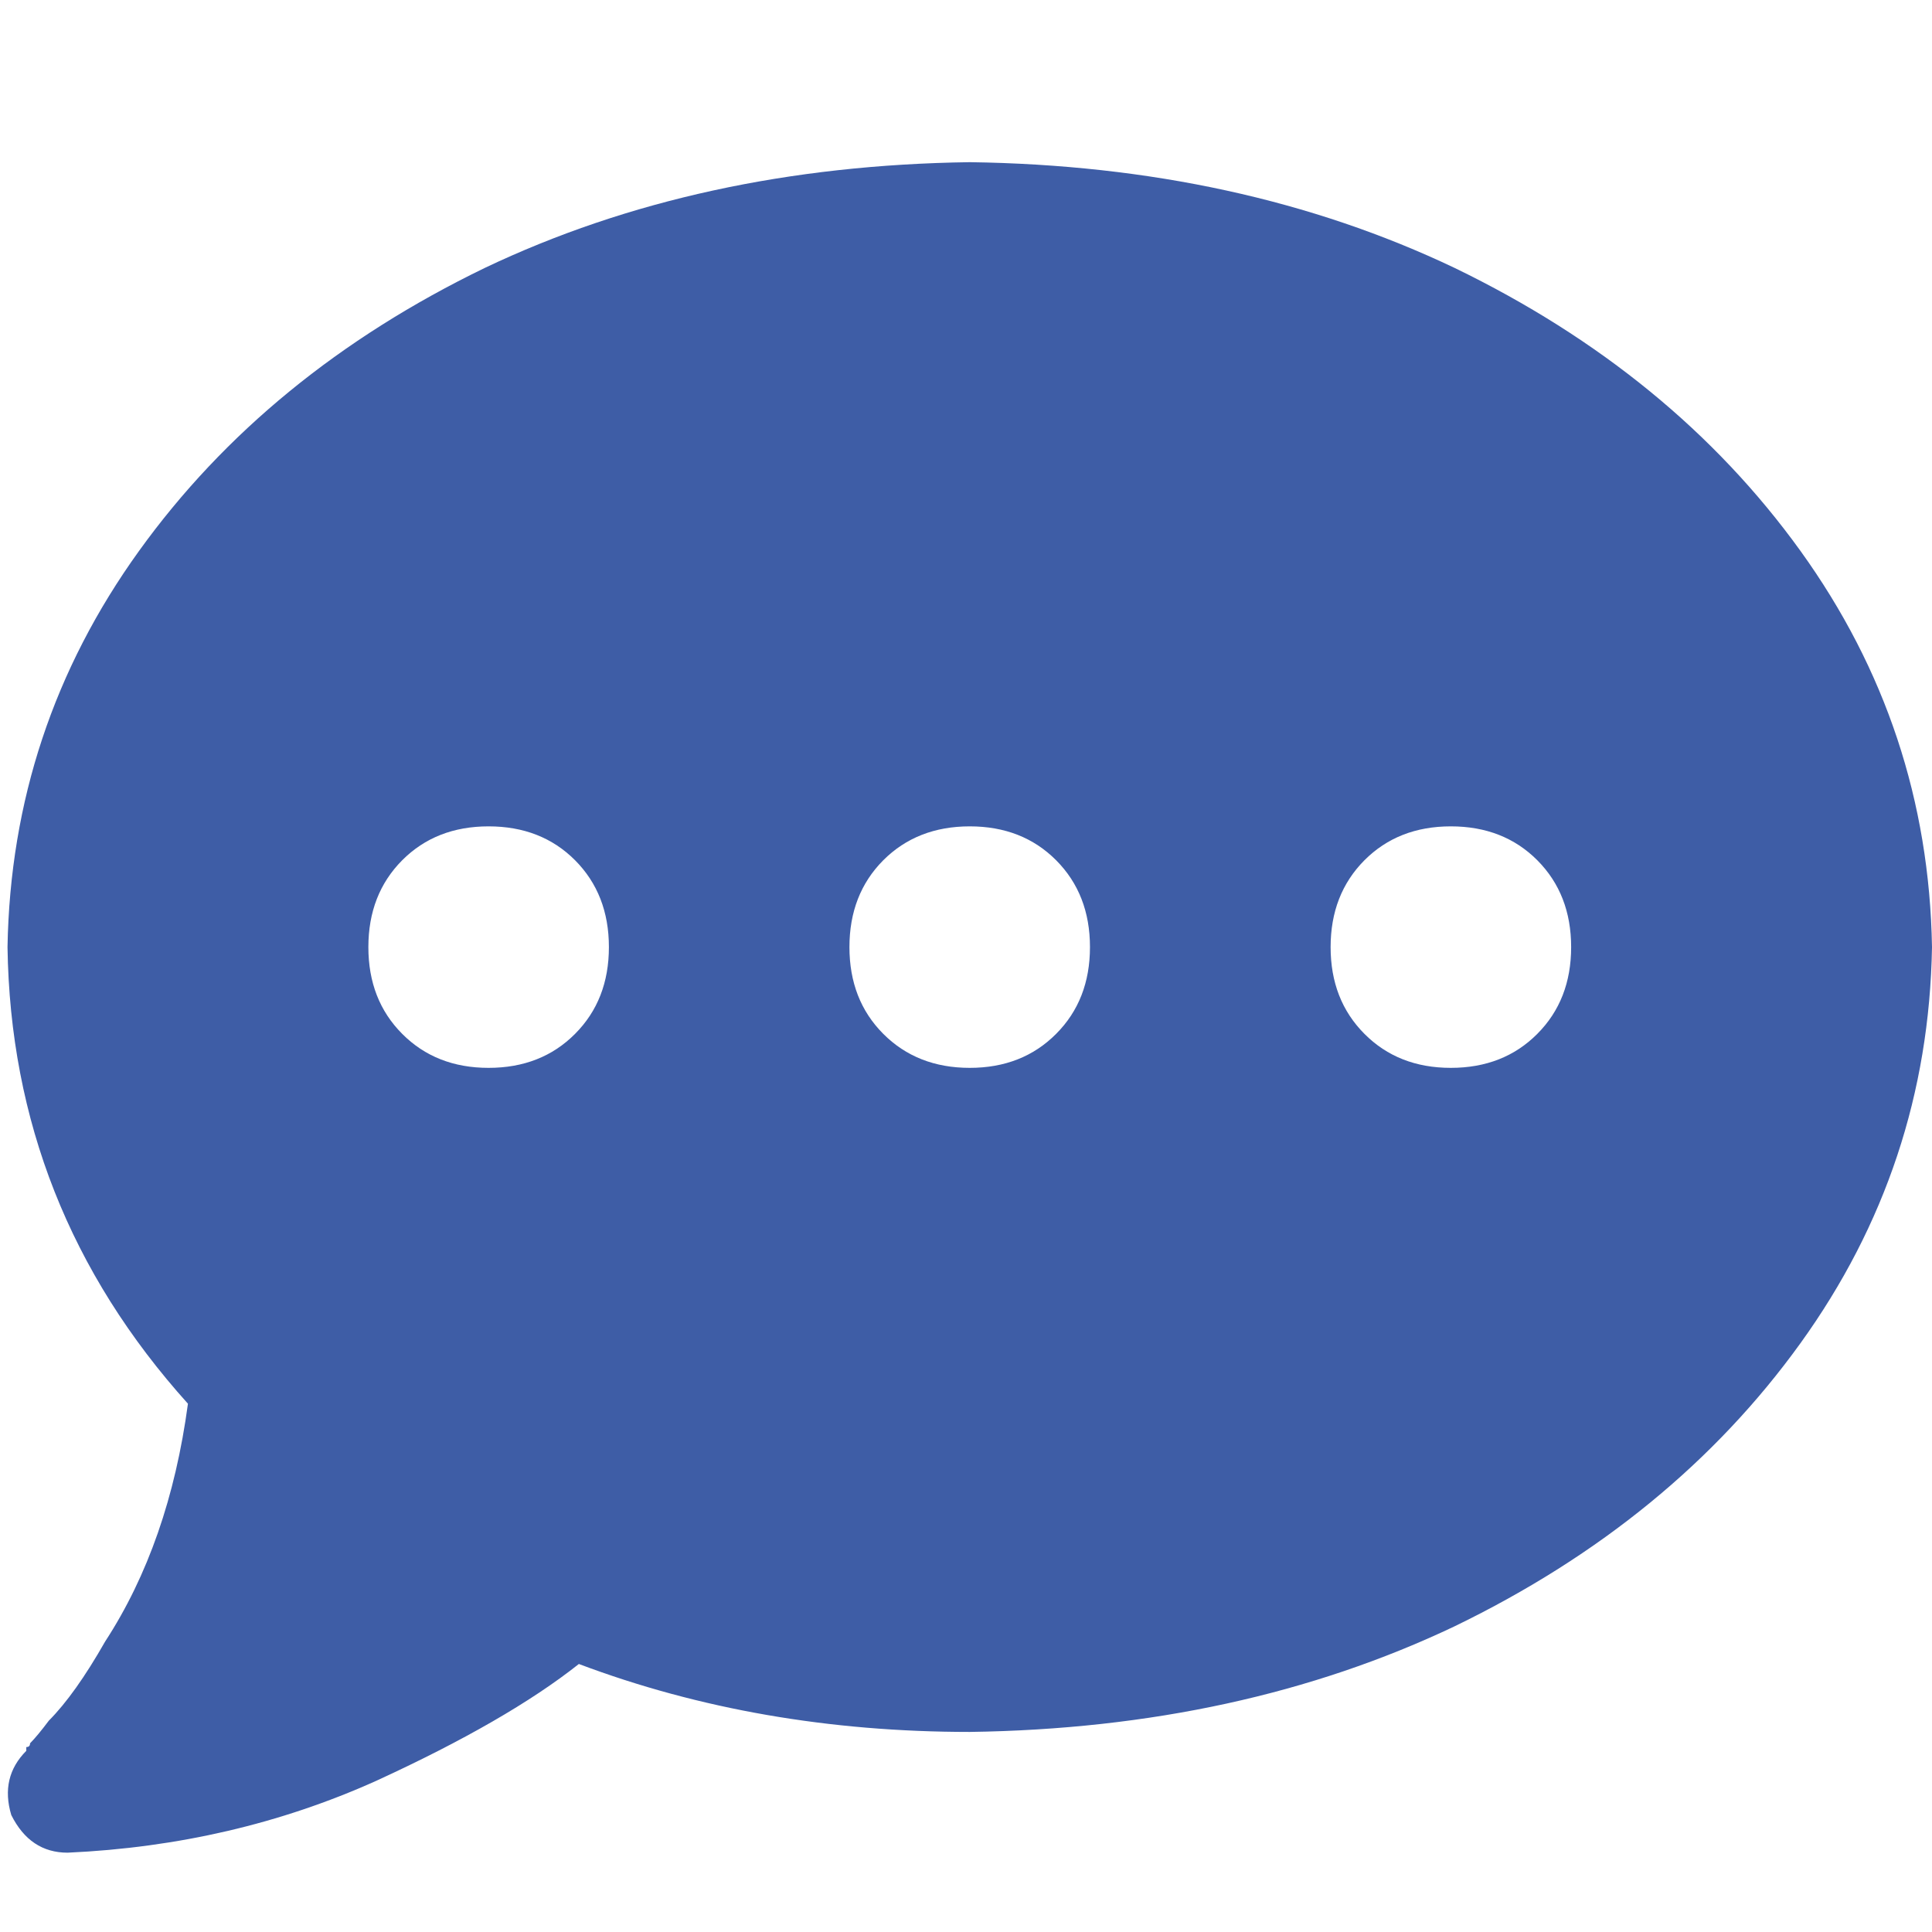 <svg xmlns="http://www.w3.org/2000/svg" xmlns:xlink="http://www.w3.org/1999/xlink" fill="none" version="1.1" width="18" height="18" viewBox="0 0 18 18"><defs><clipPath id="master_svg0_12_56765"><rect x="0" y="0" width="18" height="18" rx="0"/></clipPath></defs><g clip-path="url(#master_svg0_12_56765)"><g transform="matrix(1,0,0,-1,0,34.523)"><g><path d="M9.035,18.387Q11.556,18.422,13.552,19.371Q15.583,20.355,16.774,22.008Q17.965,23.66,18,25.699Q17.965,27.738,16.774,29.391Q15.583,31.043,13.552,32.027Q11.556,32.977,9.035,33.012Q6.513,32.977,4.517,32.027Q2.486,31.043,1.296,29.391Q0.105,27.738,0.07,25.699Q0.105,23.273,1.751,21.445Q1.576,20.145,0.98,19.23Q0.7,18.738,0.455,18.492Q0.35,18.352,0.28,18.281Q0.28,18.246,0.245,18.246L0.245,18.211Q-0,17.965,0.105,17.613Q0.28,17.262,0.63,17.262Q2.171,17.332,3.502,17.93Q4.727,18.492,5.393,19.02Q7.074,18.387,9.035,18.387ZM4.552,26.824Q5.043,26.824,5.358,26.508Q5.673,26.191,5.673,25.699Q5.673,25.207,5.358,24.891Q5.043,24.574,4.552,24.574Q4.062,24.574,3.747,24.891Q3.432,25.207,3.432,25.699Q3.432,26.191,3.747,26.508Q4.062,26.824,4.552,26.824ZM9.035,26.824Q9.525,26.824,9.84,26.508Q10.155,26.191,10.155,25.699Q10.155,25.207,9.84,24.891Q9.525,24.574,9.035,24.574Q8.545,24.574,8.229,24.891Q7.914,25.207,7.914,25.699Q7.914,26.191,8.229,26.508Q8.545,26.824,9.035,26.824ZM12.397,25.699Q12.397,26.191,12.712,26.508Q13.027,26.824,13.517,26.824Q14.008,26.824,14.323,26.508Q14.638,26.191,14.638,25.699Q14.638,25.207,14.323,24.891Q14.008,24.574,13.517,24.574Q13.027,24.574,12.712,24.891Q12.397,25.207,12.397,25.699Z" fill="#3E5DA6" fill-opacity="1" style="mix-blend-mode:passthrough"/></g></g></g></svg>